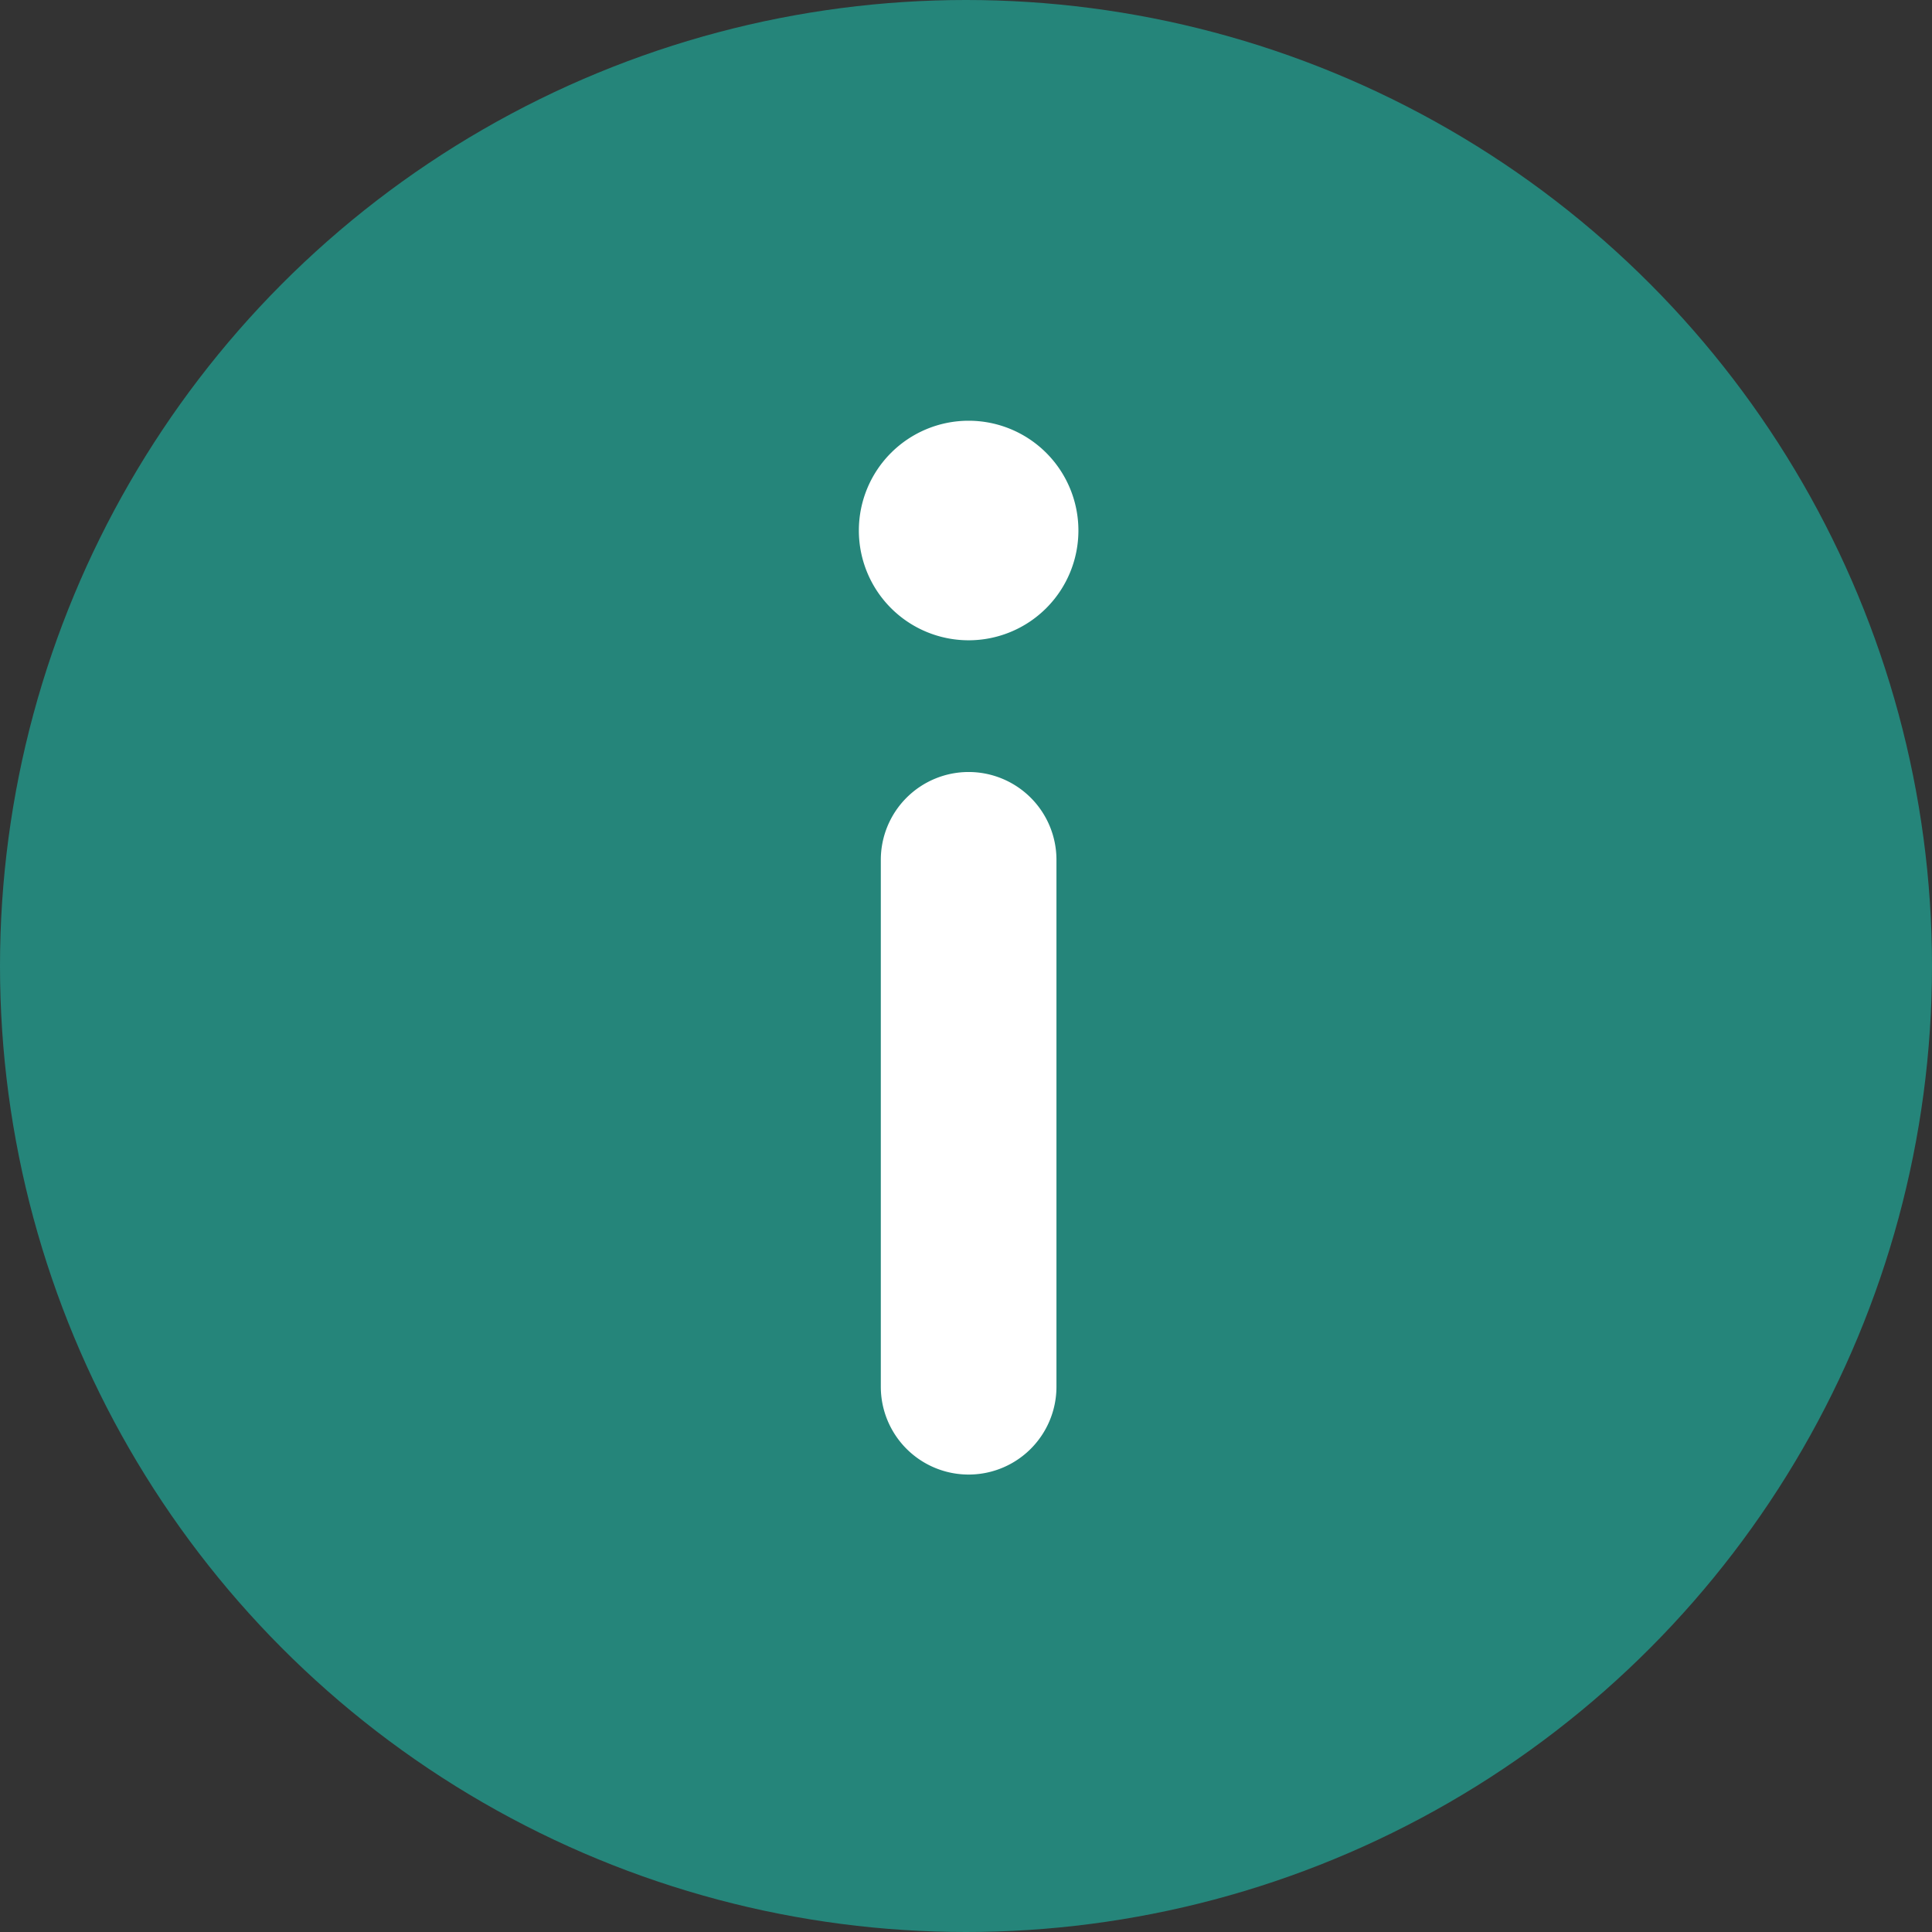 <svg xmlns="http://www.w3.org/2000/svg" width="22" height="22" viewBox="0 0 22 22">
  <rect x="0" y="0" width="22" height="22" fill="#333333" stroke="none"/>
  <g id="Group_66686" data-name="Group 66686" transform="translate(4546 1376)">
    <g id="Group_66684" data-name="Group 66684" transform="translate(-4546 -1376)">
      <g id="Group_66683" data-name="Group 66683">
        <g id="Group_66679" data-name="Group 66679">
          <ellipse id="Ellipse_2869" data-name="Ellipse 2869" cx="11" cy="11" rx="11" ry="11" fill="#25857a"/>
        </g>
      </g>
      <path id="Path_63295" data-name="Path 63295" d="M12,10a1,1,0,0,0-1,1v6a1,1,0,0,0,2,0V11A1,1,0,0,0,12,10Zm0-4a1.25,1.25,0,1,0,1.25,1.25A1.25,1.25,0,0,0,12,6Z" transform="translate(-0.97 -1.209)" fill="#fff"/>
    </g>
  </g>
</svg>
